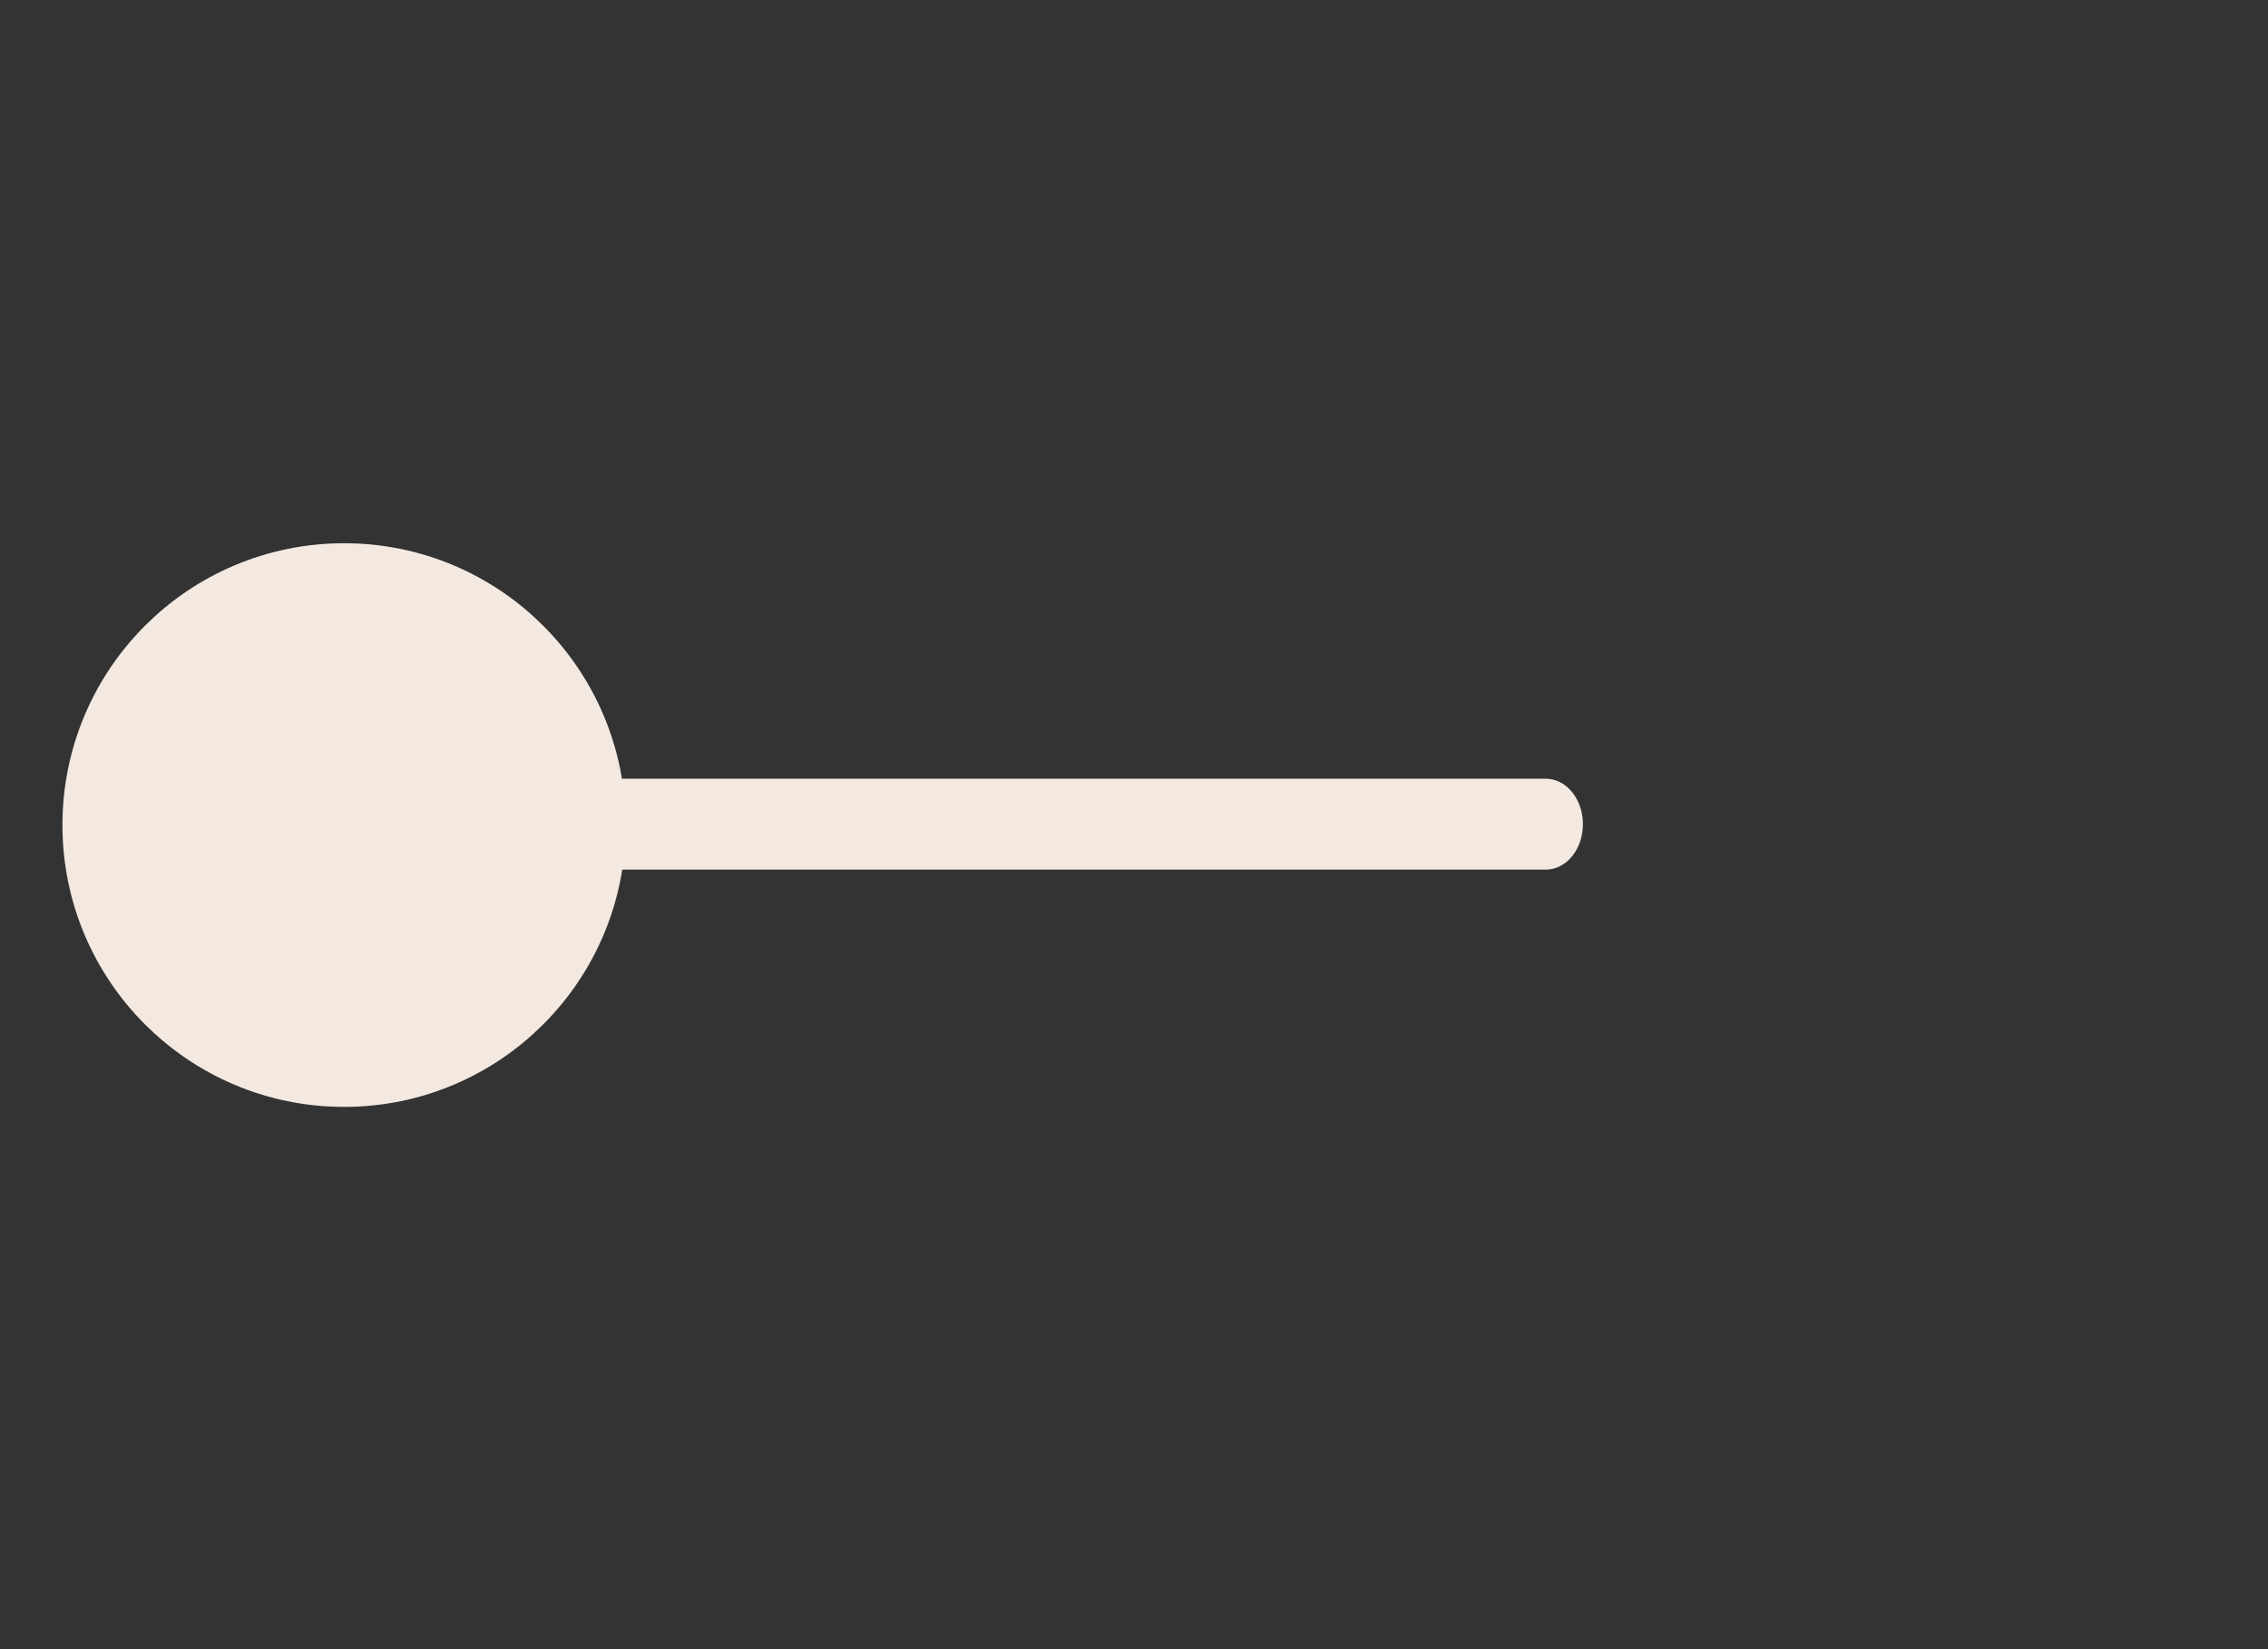 <?xml version="1.0" encoding="UTF-8" standalone="no"?>
<!DOCTYPE svg PUBLIC "-//W3C//DTD SVG 1.1//EN" "http://www.w3.org/Graphics/SVG/1.1/DTD/svg11.dtd">
<svg width="100%" height="100%" viewBox="0 0 33 24" version="1.1" xmlns="http://www.w3.org/2000/svg" xmlns:xlink="http://www.w3.org/1999/xlink" xml:space="preserve" xmlns:serif="http://www.serif.com/" style="fill-rule:evenodd;clip-rule:evenodd;stroke-linecap:round;stroke-linejoin:round;stroke-miterlimit:1.5;">
    <rect x="0" y="0" width="33" height="24" fill="#333333" stroke="none"/>
    <g transform="matrix(1,0,0,1,0,-25)">
        <g id="m1" transform="matrix(1.375,0,0,1,0,0.04)">
            <rect x="0" y="24.96" width="24" height="24" style="fill:none;"/>
            <g transform="matrix(1.49146e-16,2.449,-1.455,-8.70477e-17,65.1,7.566)">
                <path d="M12,33.5L12,40.5" style="fill:none;stroke:rgb(243,233,225);stroke-width:0.54px;"/>
            </g>
            <g transform="matrix(0.71,0,0,0.977,-2.993,0.818)">
                <circle cx="9.344" cy="37" r="3.583" style="fill:rgb(243,233,225);stroke:rgb(243,233,225);stroke-width:1.23px;"/>
            </g>
        </g>
    </g>
</svg>

